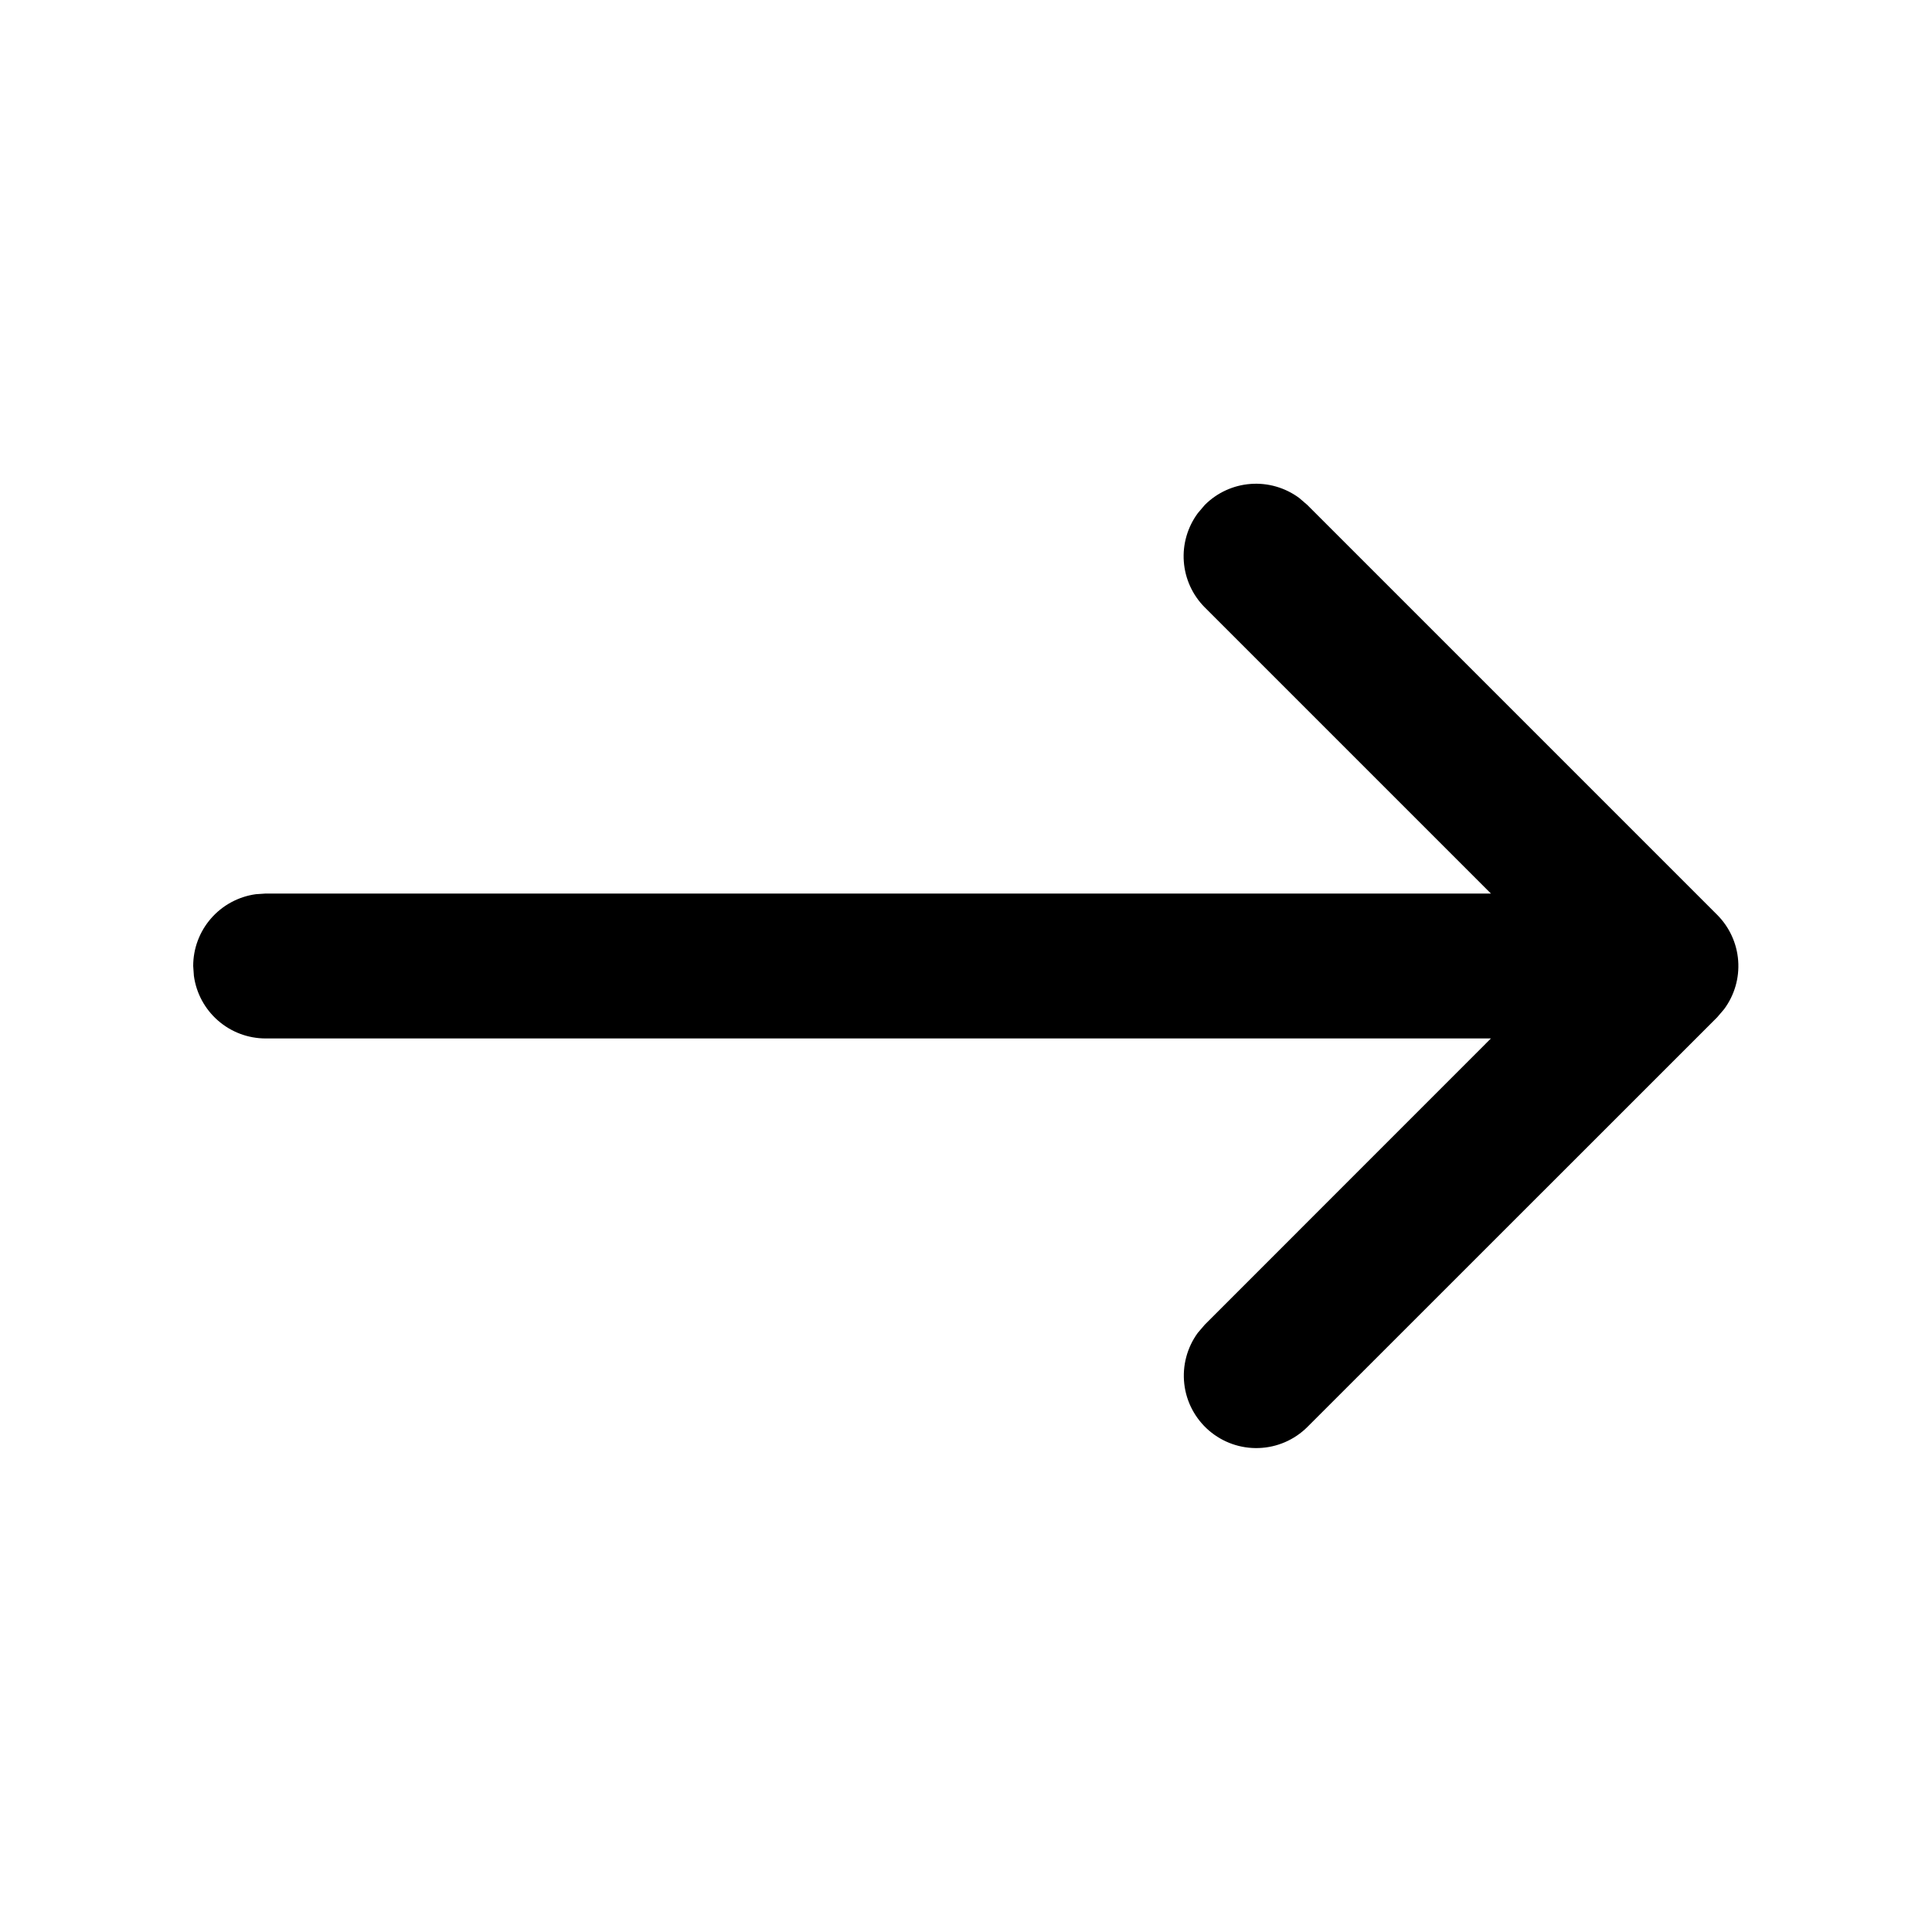 <svg width="50" height="50" viewBox="0 0 50 50" fill="currentColor" xmlns="http://www.w3.org/2000/svg">
<path d="M31 13.28L31.18 13.068C31.498 12.75 31.919 12.557 32.368 12.524C32.816 12.491 33.261 12.62 33.623 12.887L33.833 13.068L44.44 23.675C44.758 23.993 44.951 24.415 44.984 24.863C45.017 25.311 44.888 25.756 44.62 26.117L44.44 26.328L33.833 36.932C33.498 37.265 33.05 37.459 32.578 37.475C32.106 37.492 31.646 37.33 31.288 37.022C30.931 36.714 30.702 36.283 30.649 35.814C30.596 35.345 30.721 34.873 31 34.492L31.18 34.282L38.585 26.875H6.875C6.422 26.875 5.984 26.711 5.643 26.413C5.301 26.115 5.079 25.704 5.018 25.255L5 25.003C4.999 24.549 5.163 24.111 5.461 23.769C5.759 23.427 6.171 23.204 6.62 23.142L6.875 23.125H38.585L31.18 15.72C30.863 15.402 30.67 14.981 30.637 14.533C30.604 14.086 30.733 13.641 31 13.28L31.18 13.068L31 13.28Z" fill="currentColor"/>
</svg>
